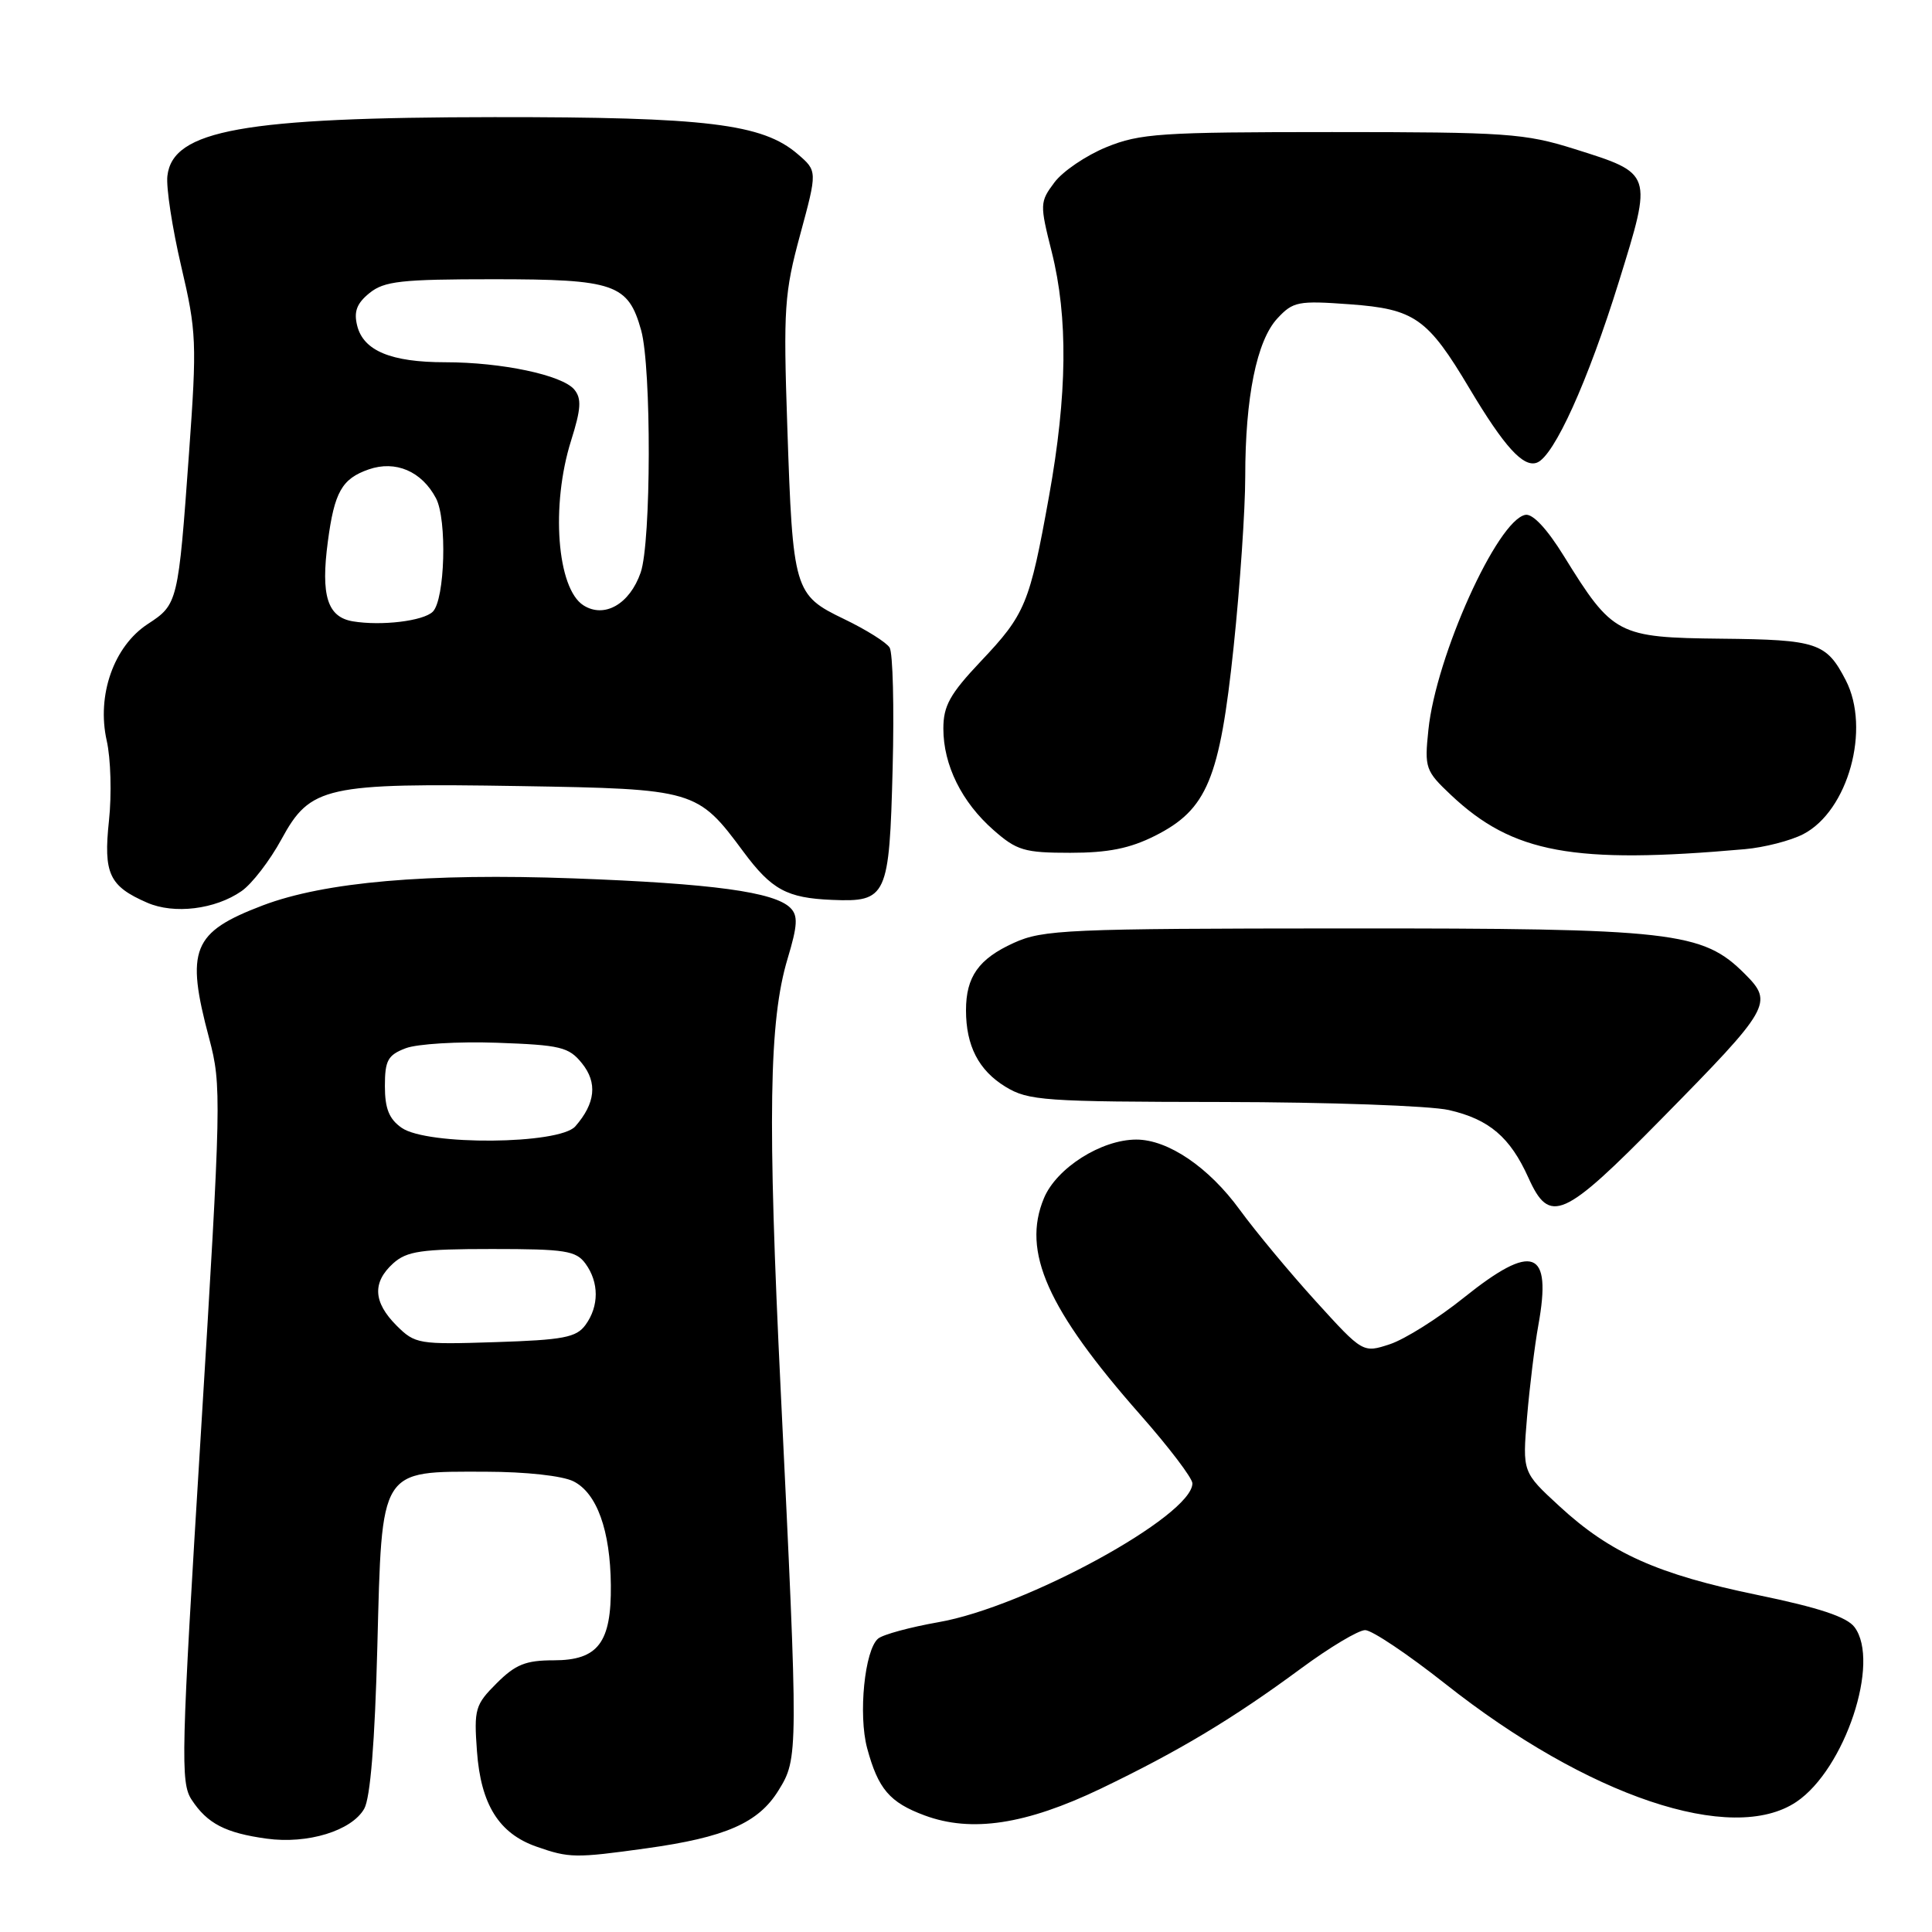 <?xml version="1.0" encoding="UTF-8" standalone="no"?>
<!DOCTYPE svg PUBLIC "-//W3C//DTD SVG 1.1//EN" "http://www.w3.org/Graphics/SVG/1.1/DTD/svg11.dtd" >
<svg xmlns="http://www.w3.org/2000/svg" xmlns:xlink="http://www.w3.org/1999/xlink" version="1.1" viewBox="0 0 256 256">
 <g >
 <path fill="currentColor"
d=" M 85.60 244.92 C 96.14 243.46 100.50 241.55 103.16 237.23 C 105.79 232.99 105.79 232.46 103.46 184.50 C 101.69 148.13 101.89 135.25 104.36 127.03 C 105.69 122.61 105.76 121.33 104.73 120.30 C 102.62 118.19 94.42 117.07 76.00 116.39 C 56.61 115.68 43.03 116.86 34.82 119.97 C 25.47 123.53 24.56 125.78 27.72 137.61 C 29.37 143.83 29.33 145.62 26.61 190.03 C 23.99 232.54 23.90 236.20 25.39 238.47 C 27.46 241.63 29.87 242.88 35.33 243.63 C 40.76 244.38 46.59 242.59 48.26 239.67 C 49.07 238.24 49.67 230.88 50.00 218.16 C 50.62 194.35 50.22 194.99 64.36 195.01 C 69.70 195.02 74.54 195.55 76.00 196.29 C 79.09 197.85 80.87 202.78 80.94 210.03 C 81.02 217.66 79.25 220.00 73.37 220.00 C 69.66 220.00 68.30 220.55 65.81 223.04 C 62.96 225.88 62.79 226.47 63.20 232.05 C 63.71 239.10 66.11 242.95 71.09 244.69 C 75.42 246.21 76.24 246.22 85.60 244.92 Z  M 145.85 237.01 C 156.25 232.01 163.37 227.74 172.42 221.06 C 176.19 218.28 180.00 216.00 180.89 216.00 C 181.79 216.00 186.55 219.20 191.49 223.10 C 210.38 238.05 229.52 244.49 238.04 238.75 C 244.46 234.42 249.19 220.20 245.73 215.60 C 244.72 214.25 241.02 213.02 232.92 211.35 C 219.67 208.62 213.38 205.81 206.62 199.57 C 201.73 195.07 201.73 195.07 202.34 187.79 C 202.68 183.78 203.35 178.29 203.84 175.59 C 205.66 165.53 203.13 164.60 193.95 171.96 C 190.55 174.69 186.16 177.45 184.18 178.11 C 180.59 179.29 180.59 179.29 174.33 172.40 C 170.88 168.60 166.36 163.16 164.28 160.31 C 160.18 154.67 154.77 151.00 150.57 151.00 C 145.93 151.00 140.00 154.76 138.33 158.76 C 135.37 165.84 138.77 173.48 151.11 187.48 C 154.90 191.78 158.00 195.86 158.00 196.55 C 158.00 200.84 135.87 212.95 124.34 214.95 C 120.60 215.61 117.01 216.58 116.36 217.12 C 114.57 218.60 113.71 227.21 114.90 231.64 C 116.36 237.05 117.88 238.83 122.51 240.55 C 128.73 242.86 135.93 241.76 145.85 237.01 Z  M 220.16 148.25 C 234.64 133.54 235.02 132.87 231.21 129.06 C 225.59 123.43 221.77 123.00 178.07 123.02 C 141.41 123.04 138.19 123.18 134.33 124.94 C 129.68 127.05 128.00 129.42 128.00 133.87 C 128.00 138.58 129.68 141.83 133.23 144.00 C 136.27 145.85 138.30 145.99 162.00 146.02 C 176.03 146.04 189.53 146.52 192.00 147.09 C 197.32 148.31 200.10 150.68 202.52 156.05 C 205.34 162.31 207.10 161.53 220.16 148.25 Z  M 32.00 118.08 C 33.38 117.13 35.76 114.03 37.30 111.20 C 41.12 104.18 43.08 103.74 68.92 104.16 C 92.07 104.54 92.42 104.64 98.50 112.85 C 102.24 117.89 104.26 118.99 110.25 119.24 C 117.53 119.54 117.84 118.86 118.28 101.78 C 118.49 93.69 118.31 86.50 117.88 85.81 C 117.46 85.12 114.74 83.42 111.85 82.03 C 105.22 78.84 105.05 78.27 104.32 56.50 C 103.79 40.88 103.93 38.81 106.03 31.08 C 108.31 22.66 108.31 22.66 105.69 20.41 C 101.03 16.40 93.63 15.50 65.50 15.52 C 32.25 15.55 22.88 17.24 22.18 23.31 C 22.00 24.84 22.83 30.23 24.01 35.28 C 26.04 43.92 26.10 45.38 25.05 59.98 C 23.62 79.87 23.56 80.09 19.59 82.68 C 15.08 85.62 12.79 92.12 14.14 98.14 C 14.68 100.51 14.81 105.28 14.44 108.73 C 13.69 115.76 14.46 117.42 19.50 119.61 C 23.07 121.17 28.52 120.50 32.00 118.08 Z  M 231.20 112.52 C 233.78 112.29 237.26 111.40 238.94 110.53 C 244.89 107.45 247.90 96.57 244.57 90.13 C 242.00 85.16 240.81 84.76 228.08 84.63 C 214.33 84.48 213.70 84.15 207.24 73.71 C 205.00 70.08 203.09 68.03 202.12 68.22 C 198.40 68.93 190.27 86.96 189.27 96.71 C 188.74 101.77 188.88 102.15 192.26 105.34 C 200.45 113.06 208.47 114.54 231.20 112.52 Z  M 153.04 110.75 C 159.95 107.27 161.62 103.25 163.46 85.74 C 164.31 77.66 165.00 67.51 165.00 63.16 C 165.00 52.64 166.52 45.14 169.26 42.19 C 171.34 39.95 172.01 39.82 178.86 40.32 C 187.46 40.95 189.17 42.16 194.73 51.50 C 199.34 59.22 201.86 61.99 203.66 61.30 C 205.93 60.43 210.40 50.56 214.52 37.29 C 218.99 22.87 219.04 23.02 208.62 19.74 C 202.04 17.67 199.60 17.50 176.50 17.50 C 153.80 17.50 151.05 17.68 146.60 19.50 C 143.91 20.60 140.81 22.70 139.71 24.18 C 137.78 26.76 137.77 27.07 139.36 33.38 C 141.54 42.07 141.43 52.27 139.00 65.76 C 136.43 80.04 135.87 81.39 129.94 87.65 C 125.87 91.96 125.00 93.53 125.00 96.54 C 125.00 101.37 127.43 106.29 131.65 109.99 C 134.73 112.70 135.74 113.00 141.82 113.00 C 146.84 113.00 149.72 112.42 153.04 110.75 Z  M 52.54 175.64 C 49.45 172.54 49.31 169.93 52.10 167.40 C 53.91 165.78 55.80 165.50 65.19 165.50 C 74.90 165.50 76.32 165.72 77.58 167.44 C 79.39 169.92 79.39 173.08 77.58 175.56 C 76.37 177.22 74.67 177.55 65.63 177.84 C 55.46 178.17 55.00 178.09 52.54 175.64 Z  M 53.22 149.44 C 51.56 148.28 51.00 146.89 51.00 143.92 C 51.00 140.51 51.39 139.80 53.75 138.90 C 55.26 138.32 60.70 137.99 65.84 138.17 C 74.27 138.47 75.37 138.73 77.11 140.89 C 79.19 143.46 78.90 146.20 76.23 149.25 C 74.11 151.66 56.60 151.81 53.22 149.44 Z  M 46.75 82.33 C 43.38 81.76 42.49 78.92 43.44 71.77 C 44.31 65.19 45.30 63.44 48.85 62.20 C 52.41 60.96 55.88 62.44 57.77 66.02 C 59.26 68.84 58.96 79.44 57.35 81.05 C 56.11 82.29 50.53 82.96 46.75 82.33 Z  M 77.31 80.21 C 73.80 77.98 72.97 66.96 75.67 58.39 C 77.00 54.17 77.08 52.81 76.10 51.62 C 74.51 49.70 66.48 48.00 59.00 48.00 C 51.82 48.00 48.16 46.48 47.33 43.16 C 46.86 41.29 47.27 40.20 48.96 38.83 C 50.91 37.25 53.15 37.00 65.39 37.00 C 81.46 37.00 83.24 37.62 84.96 43.78 C 86.33 48.74 86.29 71.87 84.89 75.87 C 83.44 80.05 80.08 81.97 77.31 80.21 Z "/>
</g>
</svg>
